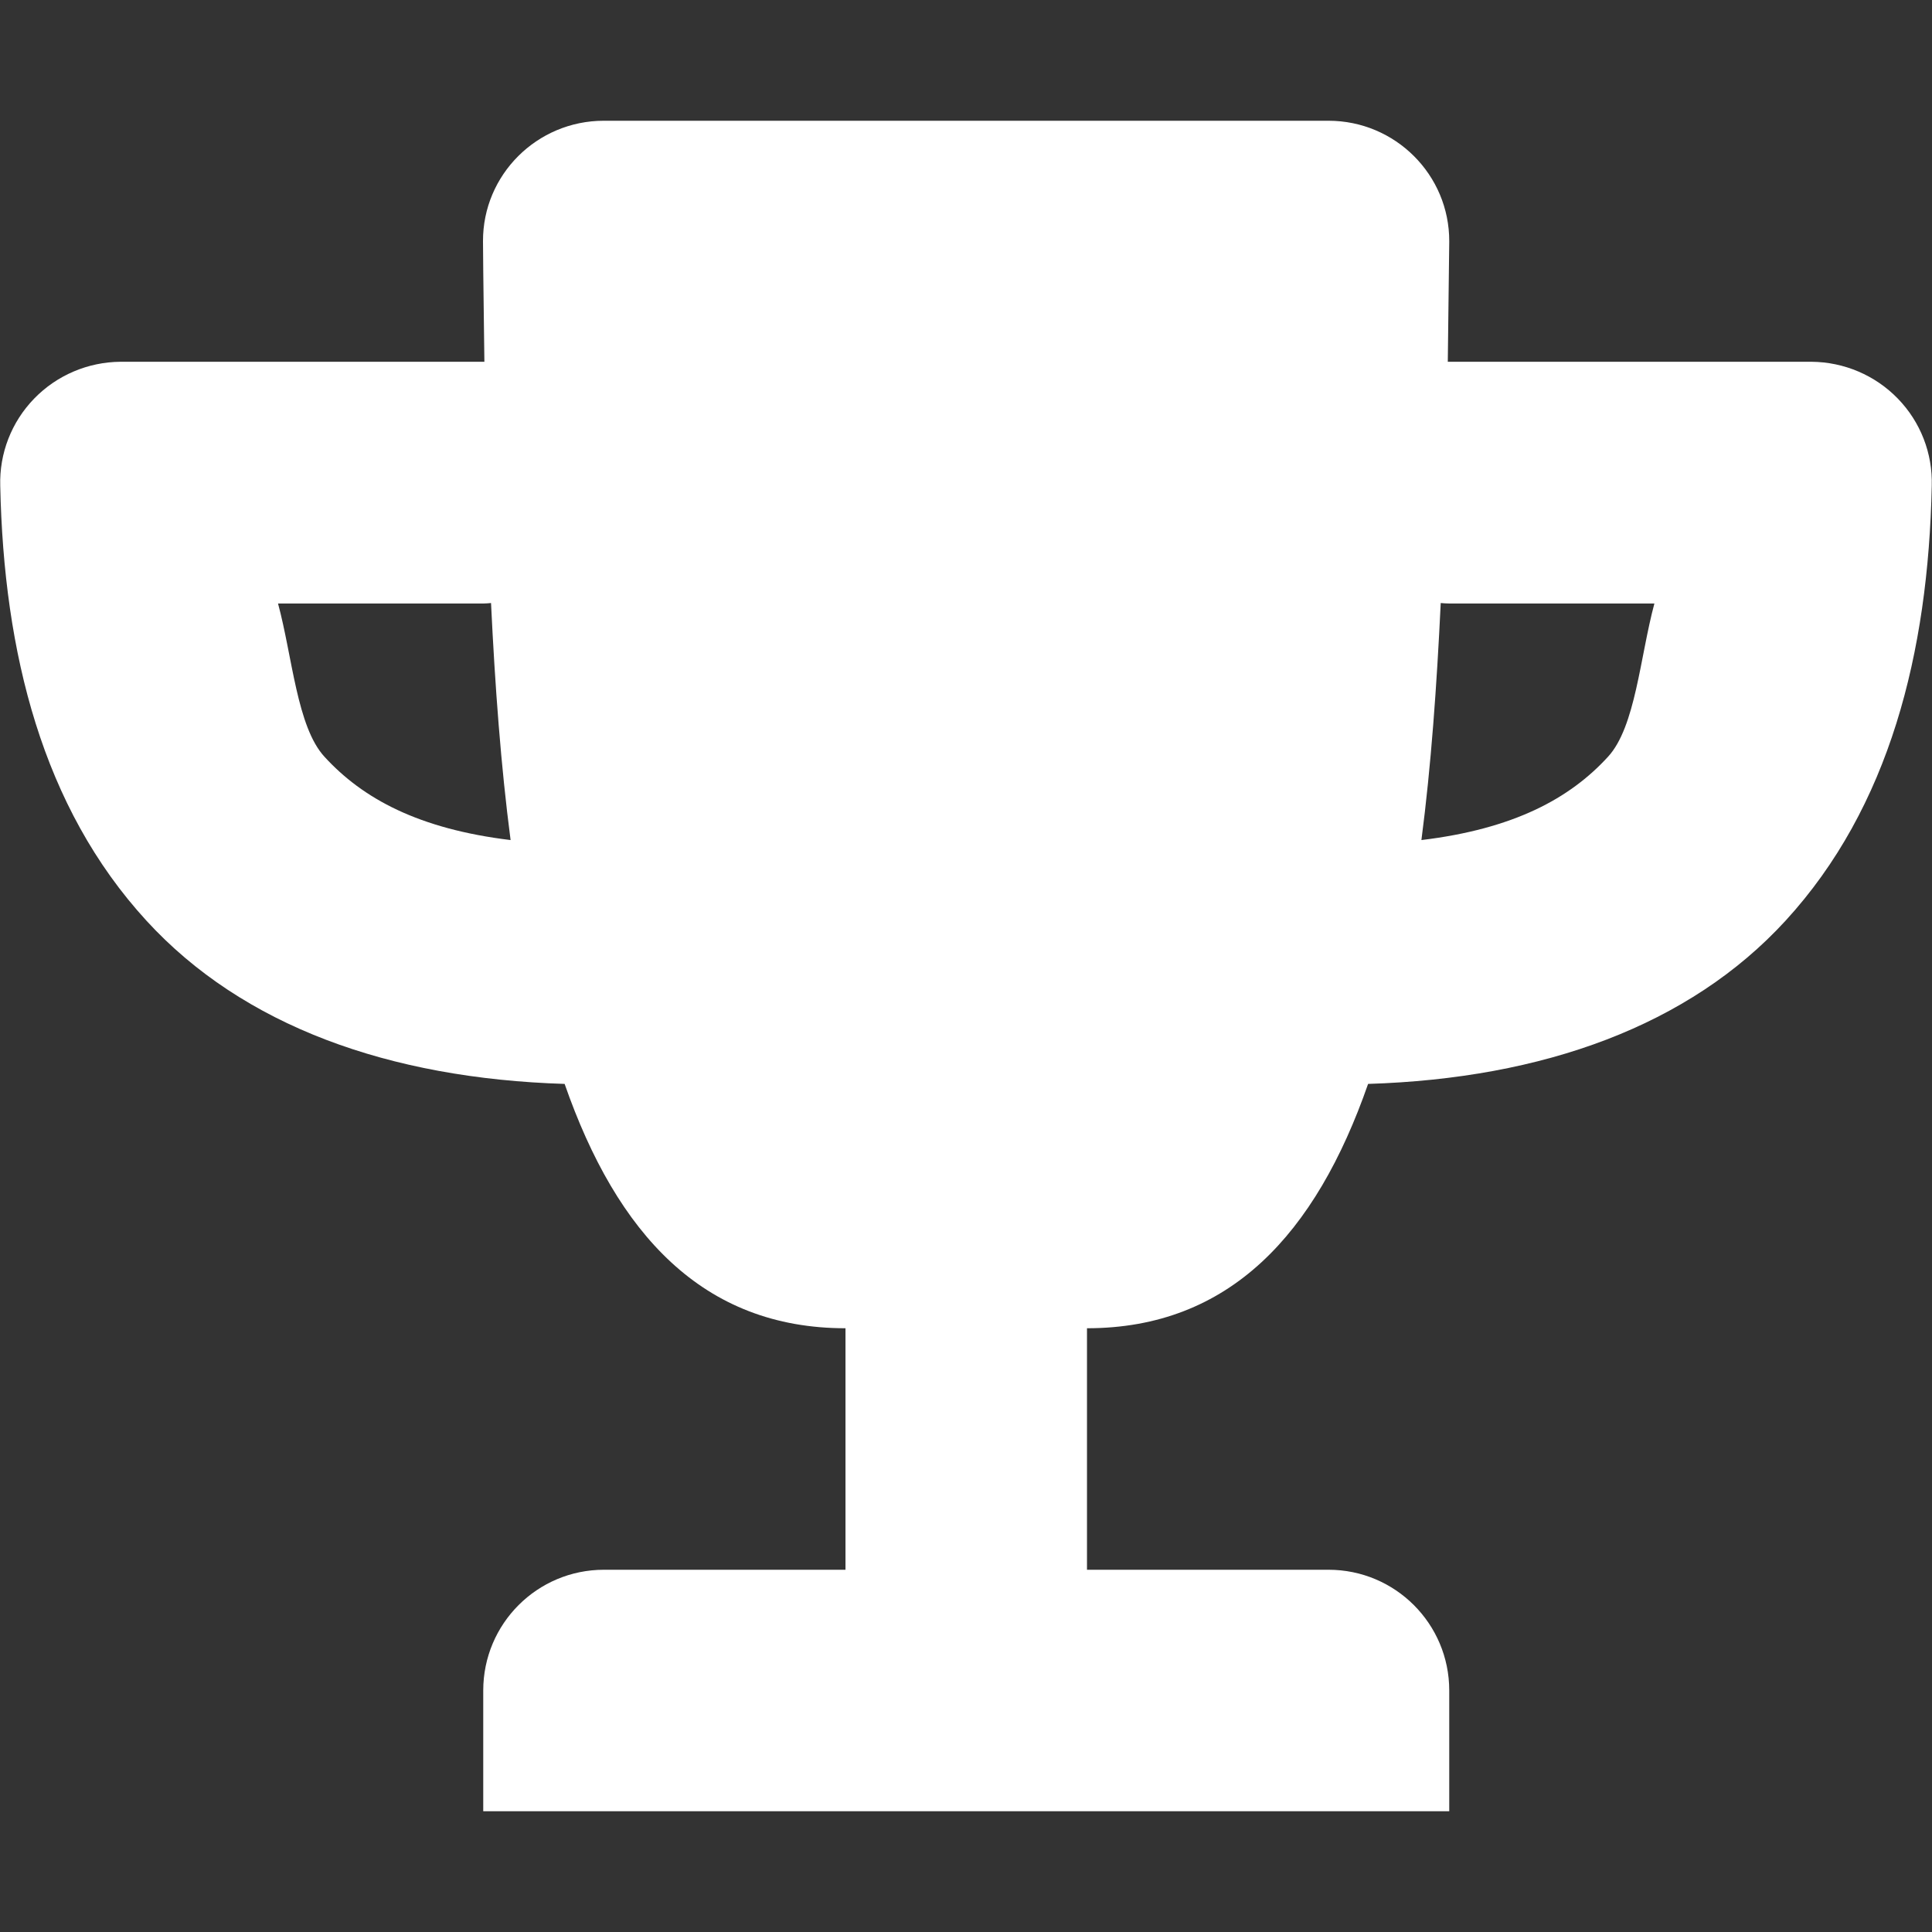 <?xml version="1.0" encoding="UTF-8"?>
<svg xmlns="http://www.w3.org/2000/svg" xmlns:xlink="http://www.w3.org/1999/xlink" width="32" height="32" viewBox="0 0 32 32" version="1.1">
<rect x="0" y="0" width="32" height="32" fill="#333333" stroke="none"/>
<g id="surface1">
<path style=" stroke:none;fill-rule:nonzero;fill:rgb(100%,100%,100%);fill-opacity:1;" d="M 10 2 C 8.895 2 7.996 2.895 8 3.996 C 8.004 4.668 8.016 5.328 8.023 5.992 C 8.02 5.992 8.012 5.992 8.008 5.992 L 1.996 5.992 C 1.457 5.996 0.941 6.215 0.566 6.602 C 0.191 6.988 -0.012 7.508 0.004 8.047 C 0.062 10.816 0.703 13.371 2.426 15.25 C 4.023 16.992 6.445 17.863 9.352 17.953 C 10.219 20.441 11.645 22 14.004 22 L 14.004 26 L 10.004 26 C 8.898 26 8.004 26.895 8.004 28 L 8.004 30 L 24.004 30 L 24.004 28 C 24.004 26.895 23.109 26 22.004 26 L 18.004 26 L 18.004 22 C 20.363 22 21.793 20.441 22.66 17.953 C 25.562 17.863 27.98 16.988 29.574 15.25 C 31.297 13.371 31.938 10.816 31.996 8.047 C 32.012 7.508 31.809 6.988 31.434 6.602 C 31.059 6.215 30.543 5.996 30.004 5.992 L 24.012 5.992 C 24 5.992 23.992 5.992 23.98 5.992 C 23.988 5.328 23.996 4.672 24.004 4 C 24.008 2.895 23.109 2 22.004 2 Z M 8.133 9.988 C 8.199 11.367 8.297 12.691 8.457 13.914 C 6.934 13.73 6.008 13.227 5.375 12.535 C 4.918 12.039 4.844 10.879 4.605 9.996 L 8.004 9.996 C 8.047 9.996 8.09 9.992 8.133 9.988 Z M 23.863 9.988 C 23.91 9.992 23.961 9.996 24.008 9.996 L 27.402 9.996 C 27.164 10.879 27.09 12.039 26.633 12.535 C 26 13.227 25.07 13.73 23.543 13.914 C 23.703 12.691 23.797 11.363 23.863 9.988 Z M 23.863 9.988 "/>
</g>
</svg>

